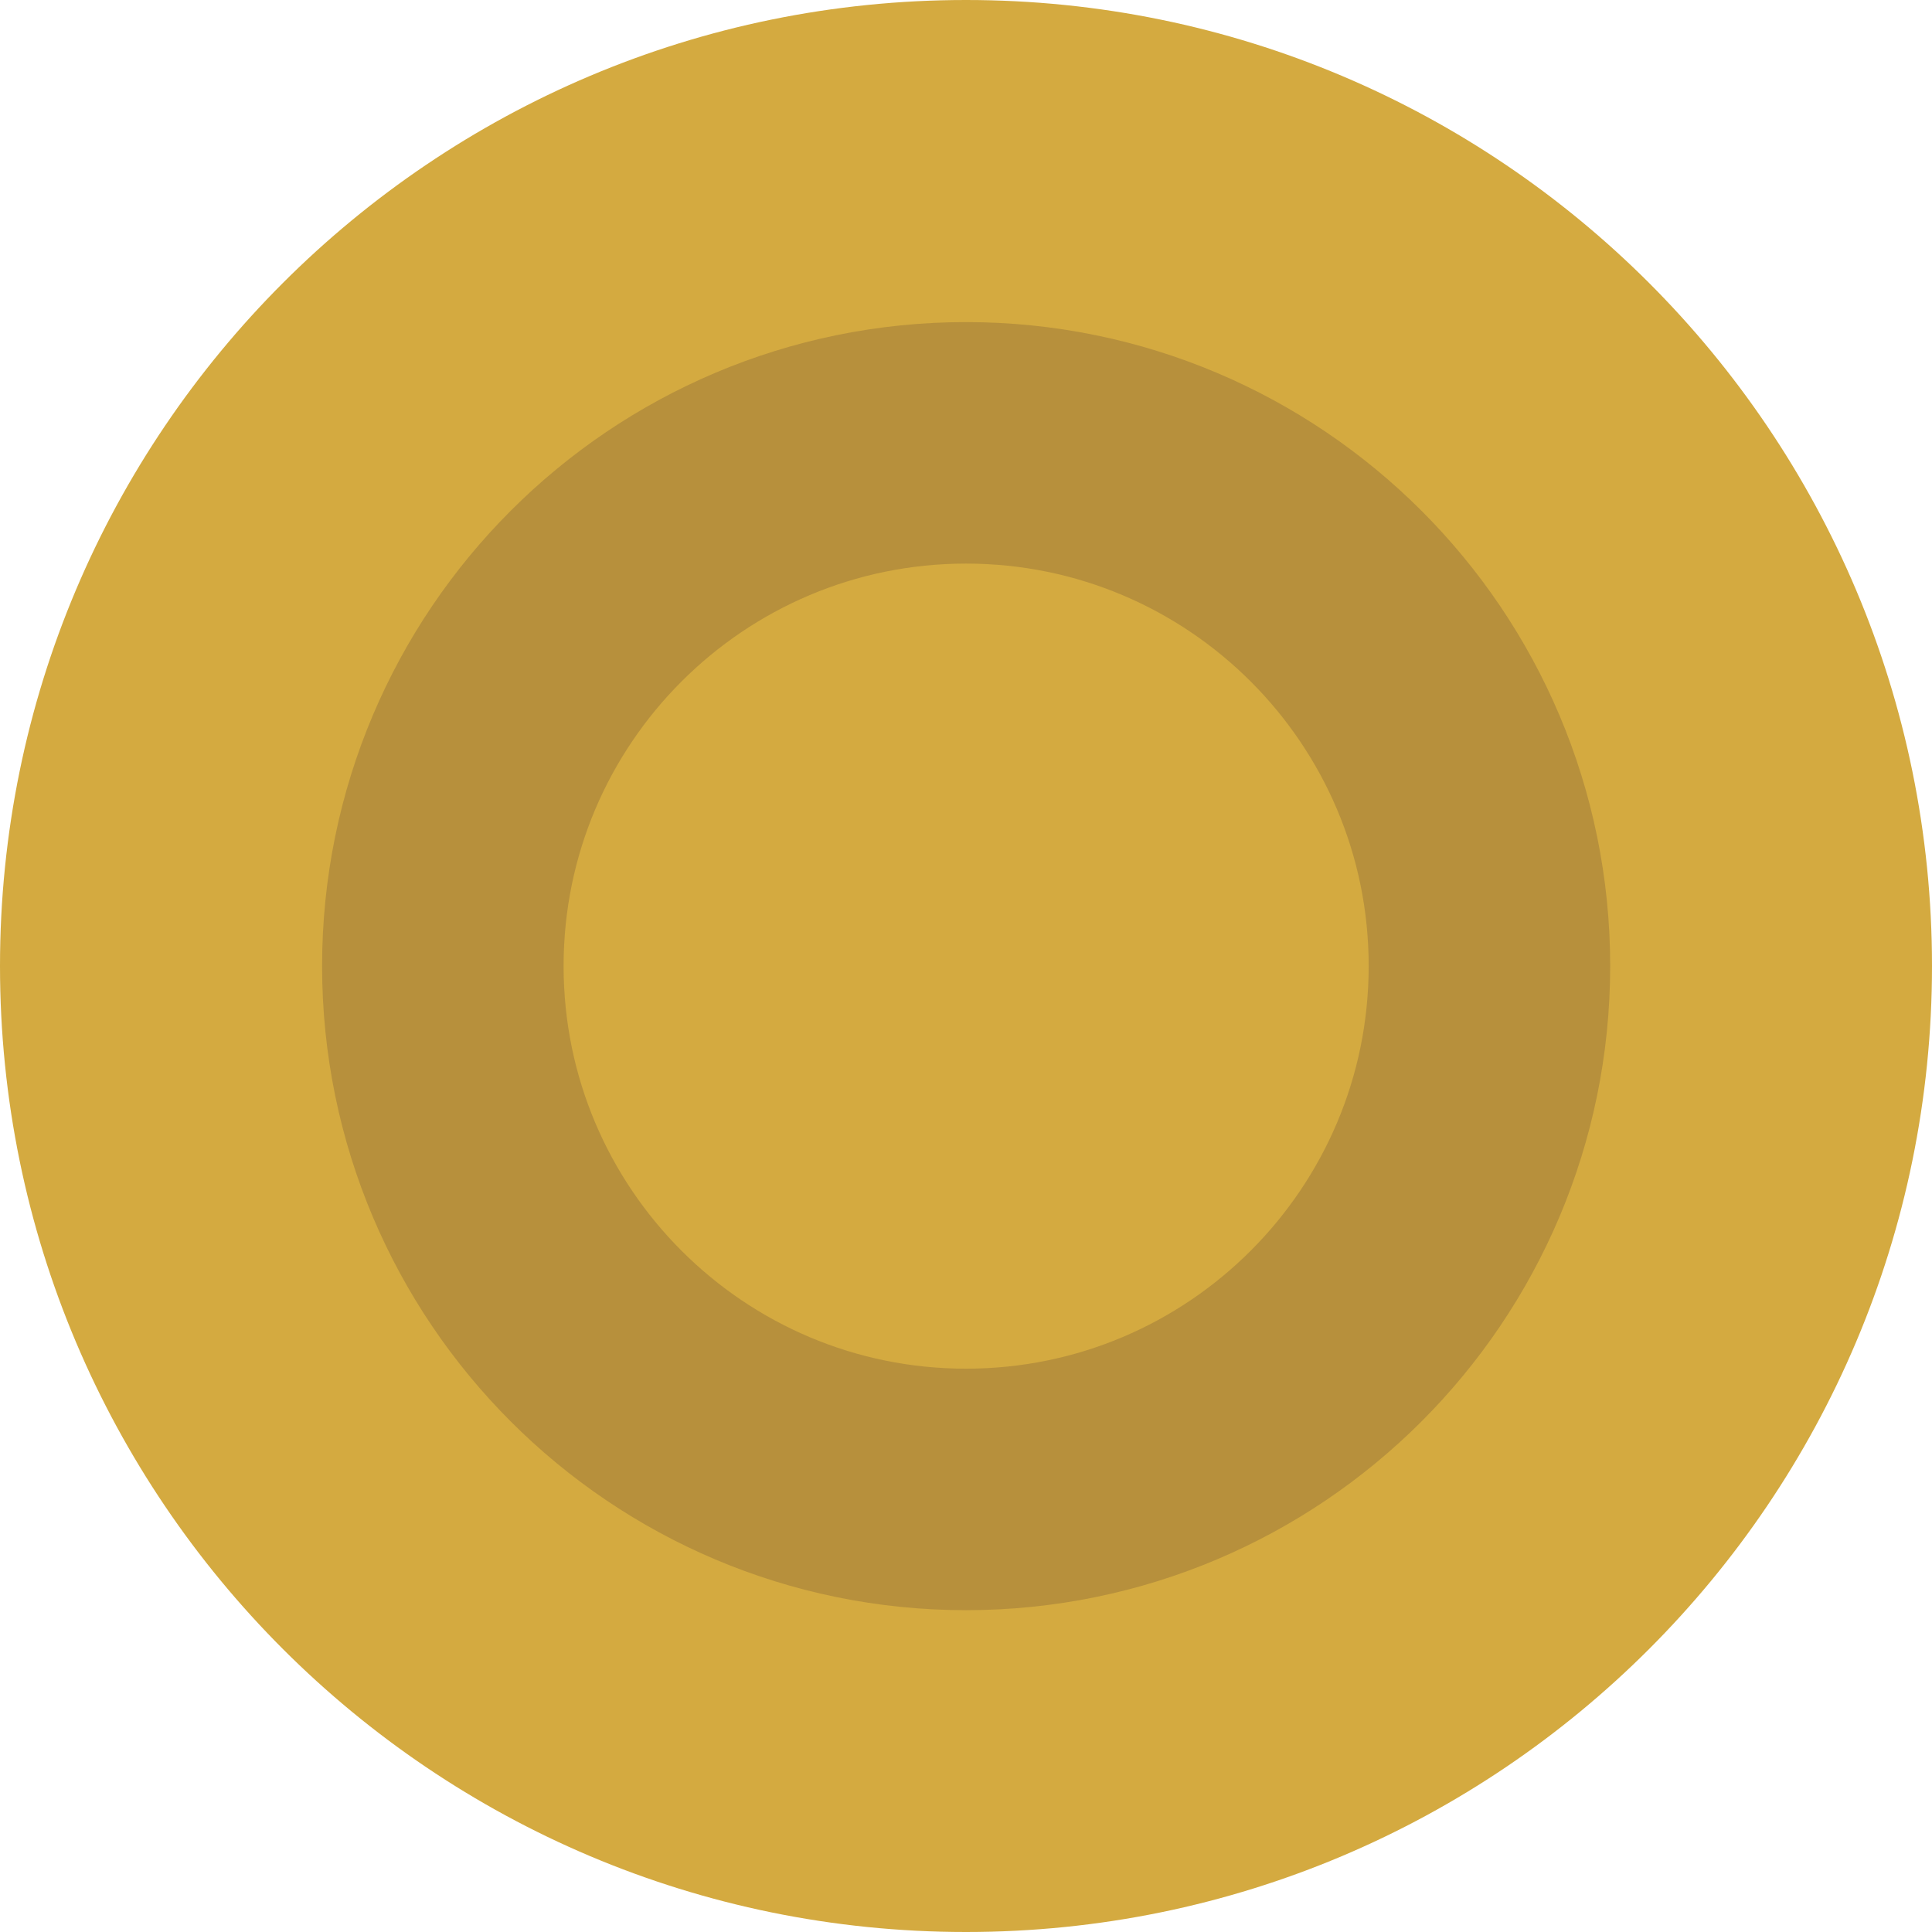 <svg width="14" height="14" viewBox="0 0 14 14" fill="none" xmlns="http://www.w3.org/2000/svg">
<path d="M7 14C10.866 14 14 10.866 14 7C14 3.134 10.866 0 7 0C3.134 0 0 3.134 0 7C0 10.866 3.134 14 7 14Z" fill="#D4AA40"/>
<path d="M7.001 3.209C9.095 3.21 10.793 4.907 10.793 7.001C10.792 9.095 9.095 10.792 7.001 10.793C4.907 10.793 3.21 9.095 3.209 7.001C3.209 4.907 4.907 3.209 7.001 3.209Z" fill="#D4AA40" stroke="#B7903C" stroke-width="1.75"/>
</svg>
